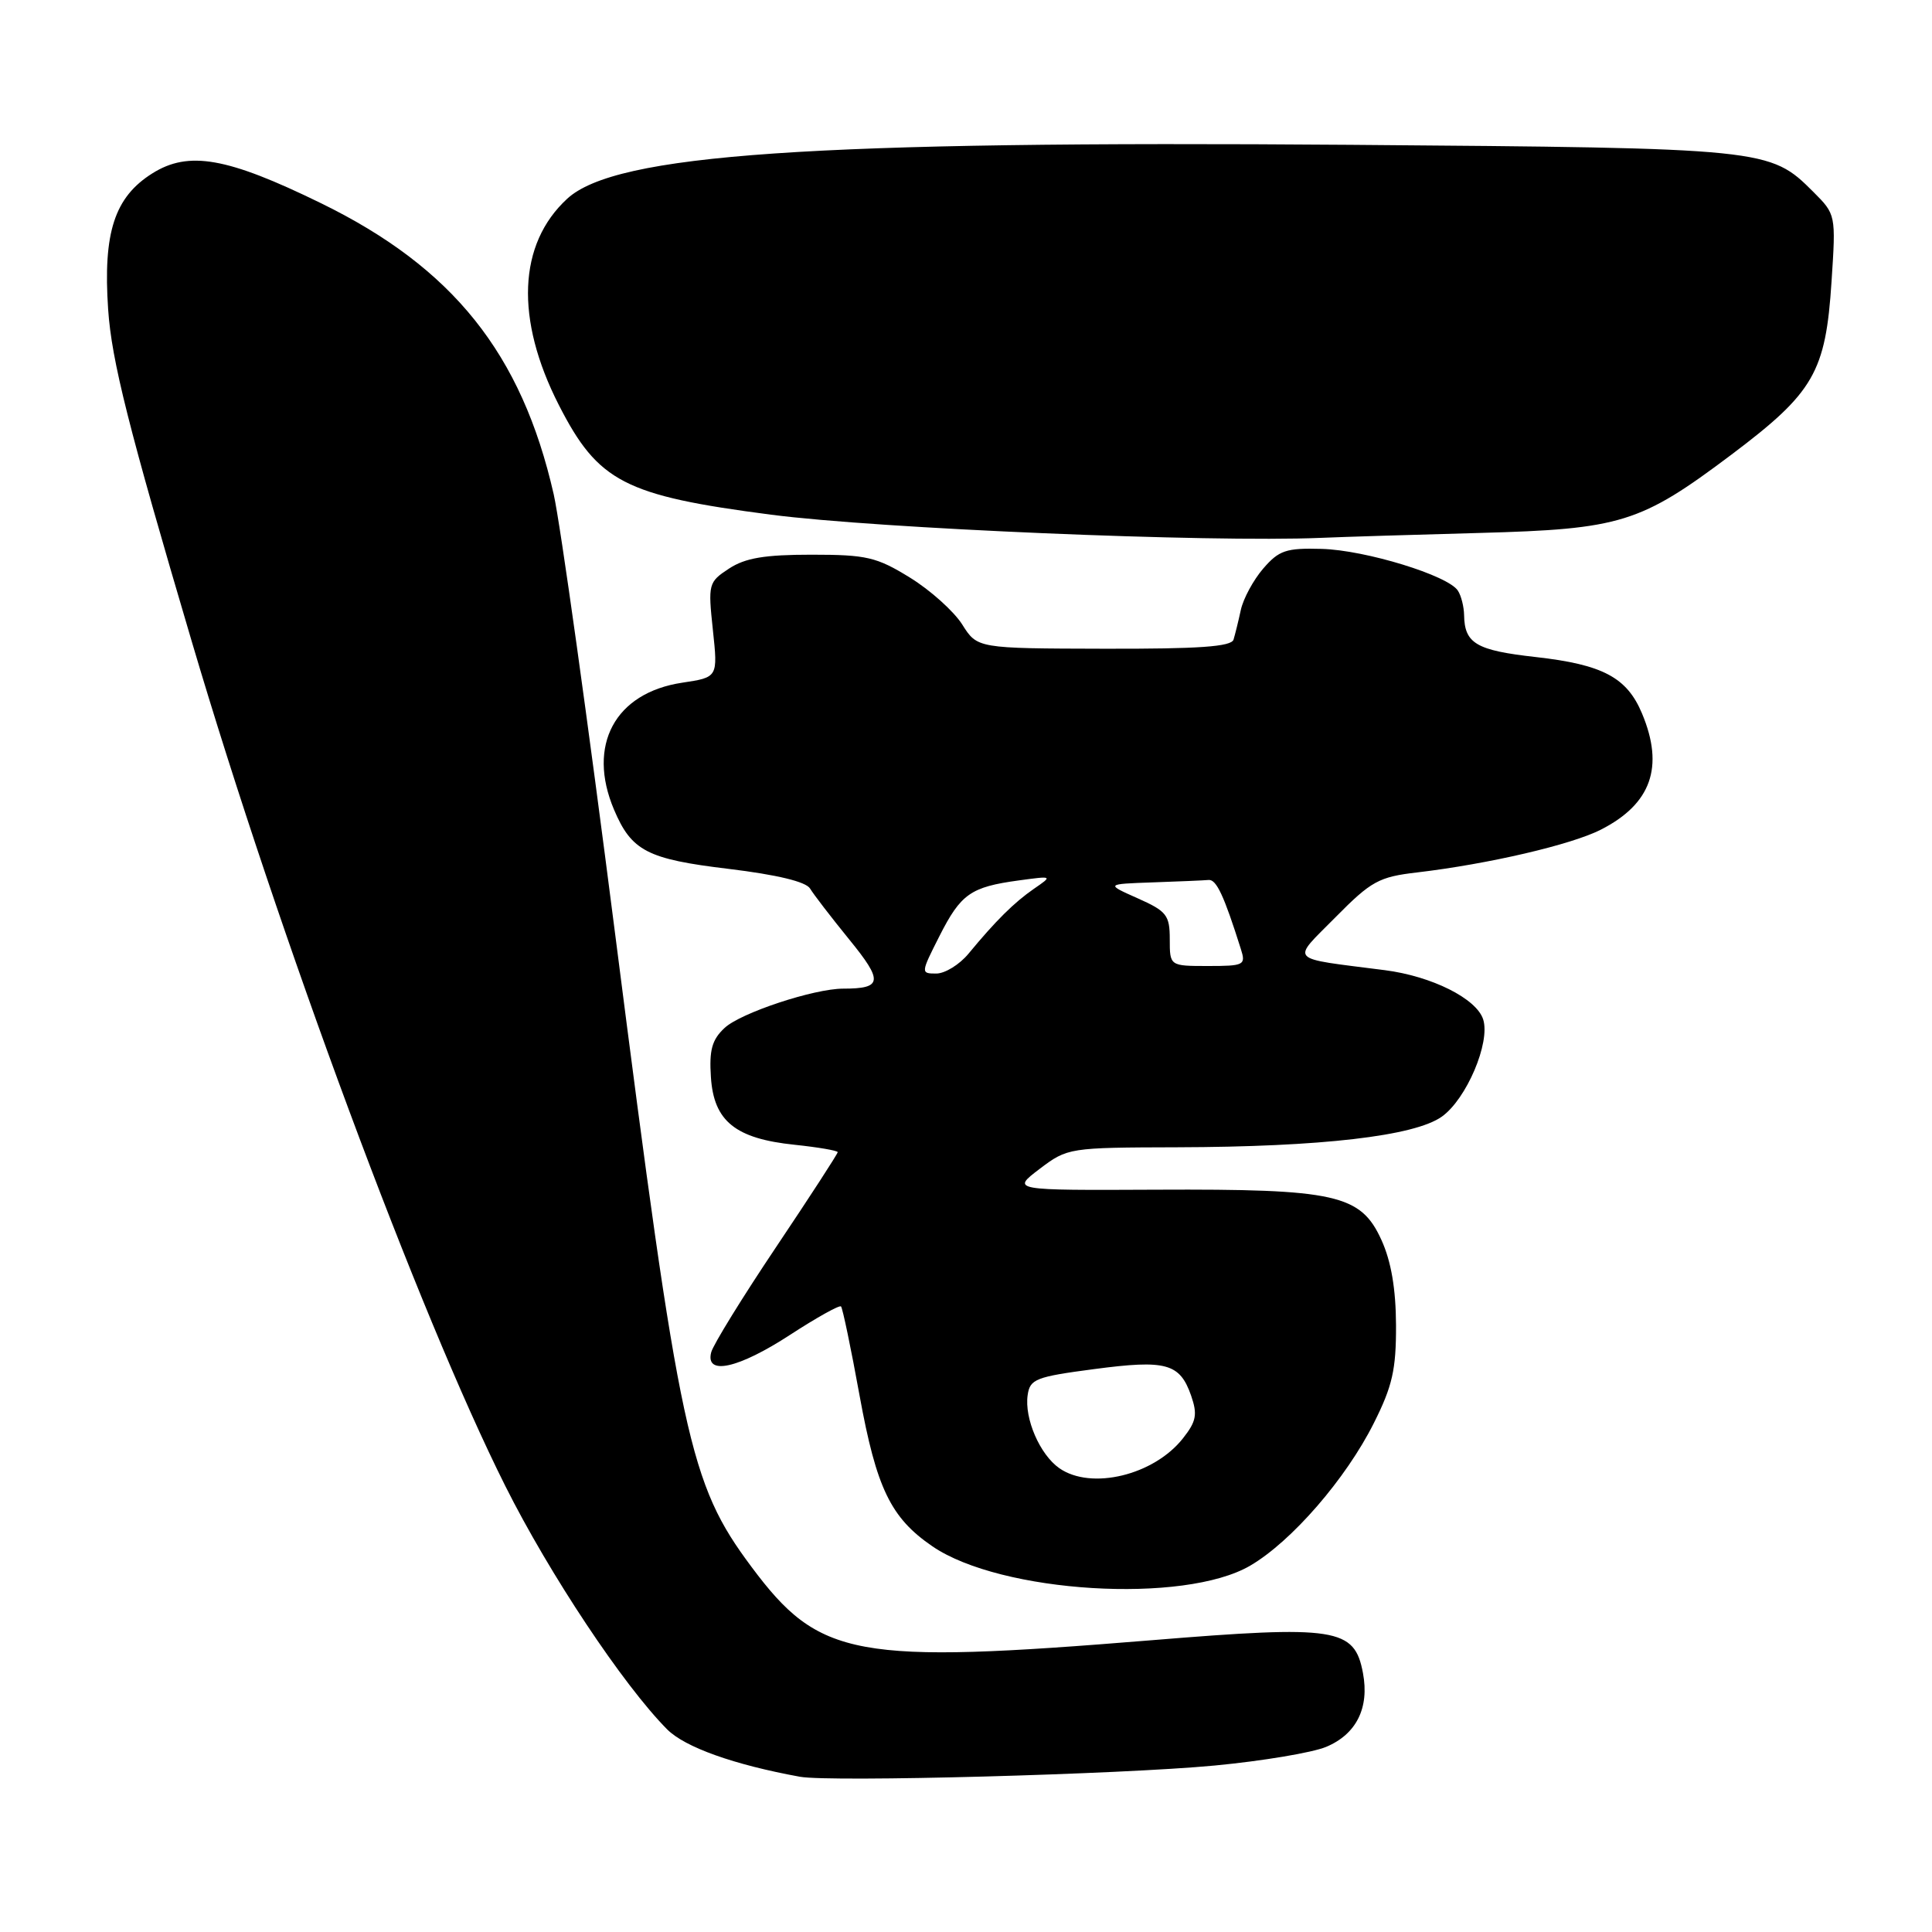 <?xml version="1.0" encoding="UTF-8" standalone="no"?>
<!DOCTYPE svg PUBLIC "-//W3C//DTD SVG 1.1//EN" "http://www.w3.org/Graphics/SVG/1.1/DTD/svg11.dtd" >
<svg xmlns="http://www.w3.org/2000/svg" xmlns:xlink="http://www.w3.org/1999/xlink" version="1.1" viewBox="0 0 256 256">
 <g >
 <path fill="currentColor"
d=" M 160.97 233.94 C 167.28 233.34 173.91 232.23 175.72 231.47 C 179.72 229.80 181.47 226.31 180.60 221.69 C 179.48 215.71 177.09 215.33 152.58 217.34 C 113.24 220.55 108.58 219.70 99.57 207.61 C 91.32 196.55 90.08 190.77 81.54 124.00 C 77.92 95.67 74.24 69.35 73.37 65.50 C 69.12 46.84 60.02 35.46 42.50 26.91 C 30.10 20.85 25.00 19.95 20.19 22.97 C 15.17 26.12 13.64 30.83 14.33 41.00 C 14.79 47.79 17.03 56.66 25.41 85.00 C 37.01 124.24 55.52 174.09 66.96 196.91 C 72.81 208.59 82.59 223.29 88.39 229.14 C 90.75 231.52 97.27 233.84 106.00 235.43 C 110.06 236.16 148.54 235.12 160.97 233.94 Z  M 165.67 207.45 C 171.14 204.25 178.34 195.95 182.03 188.59 C 184.50 183.68 185.00 181.48 184.98 175.59 C 184.96 170.80 184.34 167.14 183.05 164.31 C 180.31 158.27 177.02 157.53 153.25 157.64 C 134.01 157.73 134.01 157.73 137.75 154.89 C 141.46 152.08 141.65 152.06 156.00 152.02 C 175.05 151.97 187.43 150.54 191.05 147.96 C 194.31 145.64 197.50 138.15 196.53 135.08 C 195.65 132.32 189.72 129.35 183.48 128.55 C 170.48 126.88 171.06 127.51 176.95 121.55 C 181.69 116.75 182.70 116.19 187.79 115.60 C 197.25 114.48 208.21 111.93 212.13 109.93 C 218.80 106.53 220.54 101.62 217.58 94.55 C 215.58 89.76 212.38 88.06 203.49 87.06 C 195.61 86.18 194.06 85.27 194.00 81.50 C 193.98 80.40 193.62 78.94 193.18 78.27 C 191.91 76.26 180.93 72.89 175.13 72.73 C 170.41 72.60 169.47 72.92 167.38 75.34 C 166.08 76.85 164.75 79.31 164.42 80.80 C 164.10 82.28 163.66 84.06 163.45 84.75 C 163.16 85.69 158.86 85.99 146.28 85.96 C 129.50 85.92 129.50 85.92 127.50 82.75 C 126.40 81.01 123.29 78.21 120.58 76.54 C 116.15 73.81 114.84 73.50 107.53 73.50 C 101.33 73.50 98.75 73.93 96.60 75.34 C 93.87 77.13 93.81 77.37 94.46 83.47 C 95.13 89.75 95.13 89.75 90.40 90.46 C 81.48 91.80 77.75 98.75 81.36 107.28 C 83.68 112.76 85.76 113.84 96.54 115.13 C 102.96 115.91 106.80 116.83 107.34 117.74 C 107.80 118.51 110.14 121.55 112.53 124.49 C 117.05 130.03 116.93 131.00 111.73 131.00 C 107.85 131.00 98.15 134.21 96.02 136.20 C 94.34 137.76 93.96 139.13 94.20 142.74 C 94.58 148.57 97.45 150.88 105.31 151.69 C 108.44 152.02 111.00 152.46 111.00 152.67 C 111.00 152.88 107.34 158.53 102.86 165.21 C 98.38 171.89 94.50 178.18 94.24 179.18 C 93.42 182.32 97.84 181.34 104.71 176.86 C 108.20 174.59 111.23 172.90 111.44 173.11 C 111.65 173.33 112.76 178.64 113.90 184.93 C 116.14 197.21 118.02 201.11 123.54 204.89 C 132.61 211.10 156.92 212.58 165.67 207.45 Z  M 196.00 70.62 C 214.80 70.11 217.35 69.32 229.44 60.23 C 240.37 52.00 241.91 49.32 242.69 37.28 C 243.27 28.45 243.26 28.41 240.27 25.42 C 234.52 19.67 234.06 19.62 179.00 19.19 C 107.37 18.64 81.58 20.41 75.15 26.34 C 68.64 32.34 68.24 42.27 74.04 53.65 C 79.25 63.86 82.74 65.67 102.18 68.20 C 116.35 70.04 160.17 71.89 175.00 71.27 C 178.03 71.14 187.47 70.85 196.00 70.62 Z  M 140.36 194.54 C 137.79 192.74 135.72 187.97 136.17 184.86 C 136.47 182.73 137.25 182.43 145.00 181.41 C 154.53 180.15 156.33 180.64 157.83 184.93 C 158.69 187.42 158.52 188.34 156.76 190.57 C 152.91 195.48 144.58 197.49 140.36 194.54 Z  M 124.48 124.04 C 127.32 118.44 128.61 117.53 135.00 116.66 C 139.50 116.05 139.50 116.05 137.00 117.77 C 134.37 119.59 131.94 122.00 128.33 126.37 C 127.13 127.82 125.21 129.00 124.06 129.00 C 121.99 129.00 122.00 128.94 124.48 124.04 Z  M 155.00 124.46 C 155.00 121.26 154.59 120.74 150.75 119.03 C 146.50 117.14 146.50 117.14 152.75 116.92 C 156.19 116.80 159.52 116.66 160.15 116.60 C 161.18 116.51 162.19 118.68 164.42 125.75 C 165.10 127.88 164.87 128.00 160.07 128.00 C 155.00 128.00 155.00 128.00 155.00 124.46 Z "/>
</g>
</svg>